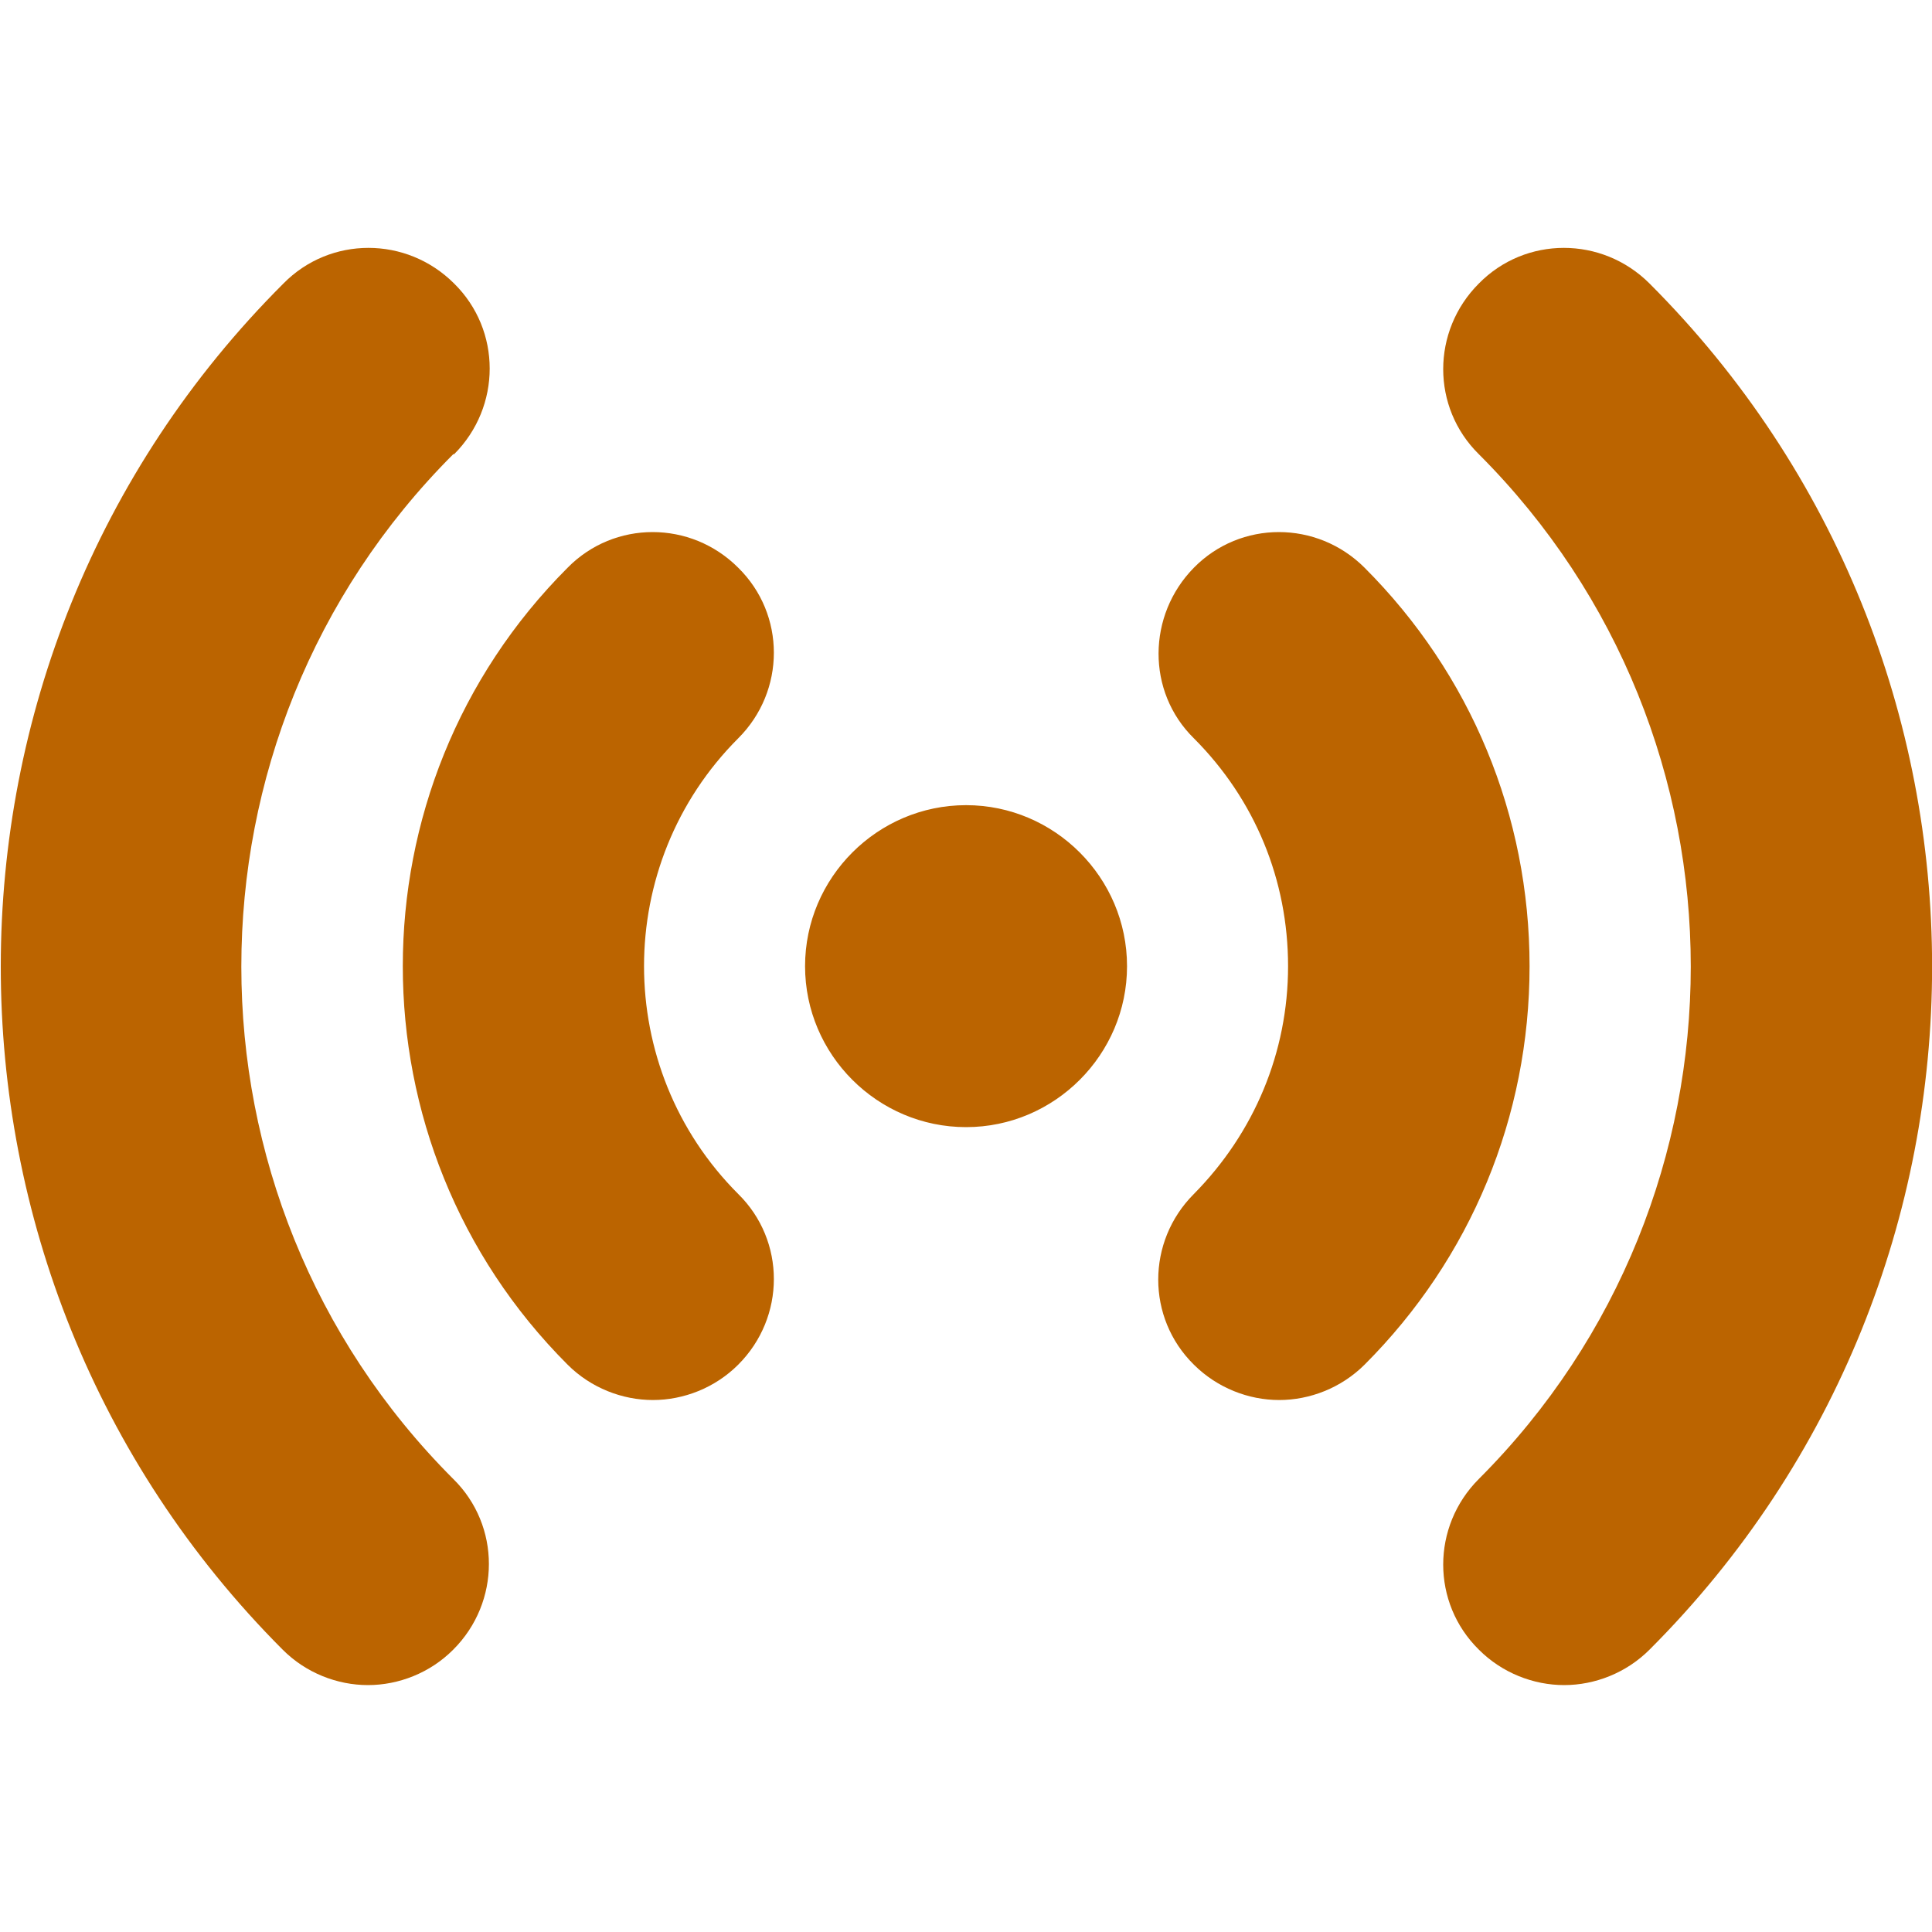 <svg width="20" height="20" viewBox="0 0 20 20" fill="none" xmlns="http://www.w3.org/2000/svg">
<g clip-path="url(#clip0_1629_2038)">
<path d="M11.667 10.002C11.667 10.918 10.917 11.668 10.001 11.668C9.084 11.668 8.334 10.918 8.334 10.002C8.334 9.085 9.084 8.335 10.001 8.335C10.917 8.335 11.667 9.085 11.667 10.002ZM7.642 5.877C7.151 5.385 6.359 5.385 5.876 5.877C3.601 8.152 3.601 11.852 5.876 14.127C6.117 14.368 6.442 14.493 6.759 14.493C7.076 14.493 7.401 14.368 7.642 14.127C8.134 13.635 8.134 12.844 7.642 12.36C6.342 11.06 6.342 8.943 7.642 7.643C8.134 7.152 8.134 6.36 7.642 5.877ZM14.126 5.877C13.634 5.385 12.842 5.385 12.359 5.877C11.876 6.368 11.867 7.16 12.359 7.643C12.992 8.277 13.334 9.11 13.334 10.002C13.334 10.893 12.984 11.727 12.359 12.36C11.867 12.852 11.867 13.643 12.359 14.127C12.601 14.368 12.925 14.493 13.242 14.493C13.559 14.493 13.884 14.368 14.126 14.127C15.226 13.027 15.834 11.56 15.834 10.002C15.834 8.443 15.226 6.977 14.126 5.877ZM4.701 4.702C5.192 4.21 5.192 3.418 4.701 2.935C4.209 2.443 3.417 2.443 2.934 2.935C-0.966 6.827 -0.966 13.177 2.926 17.077C3.167 17.319 3.492 17.444 3.809 17.444C4.126 17.444 4.451 17.319 4.692 17.077C5.184 16.585 5.184 15.793 4.692 15.31C1.767 12.385 1.767 7.627 4.692 4.702H4.701ZM17.076 2.935C16.584 2.443 15.792 2.443 15.309 2.935C14.817 3.427 14.817 4.218 15.309 4.702C18.234 7.627 18.234 12.385 15.309 15.31C14.817 15.802 14.817 16.593 15.309 17.077C15.55 17.319 15.876 17.444 16.192 17.444C16.509 17.444 16.834 17.319 17.076 17.077C20.976 13.177 20.976 6.835 17.076 2.935Z" fill="#BB6400"/>
</g>
<defs>
<clipPath id="clip0_1629_2038">
<rect width="20" height="20" fill="white"/>
</clipPath>
</defs>
</svg>
